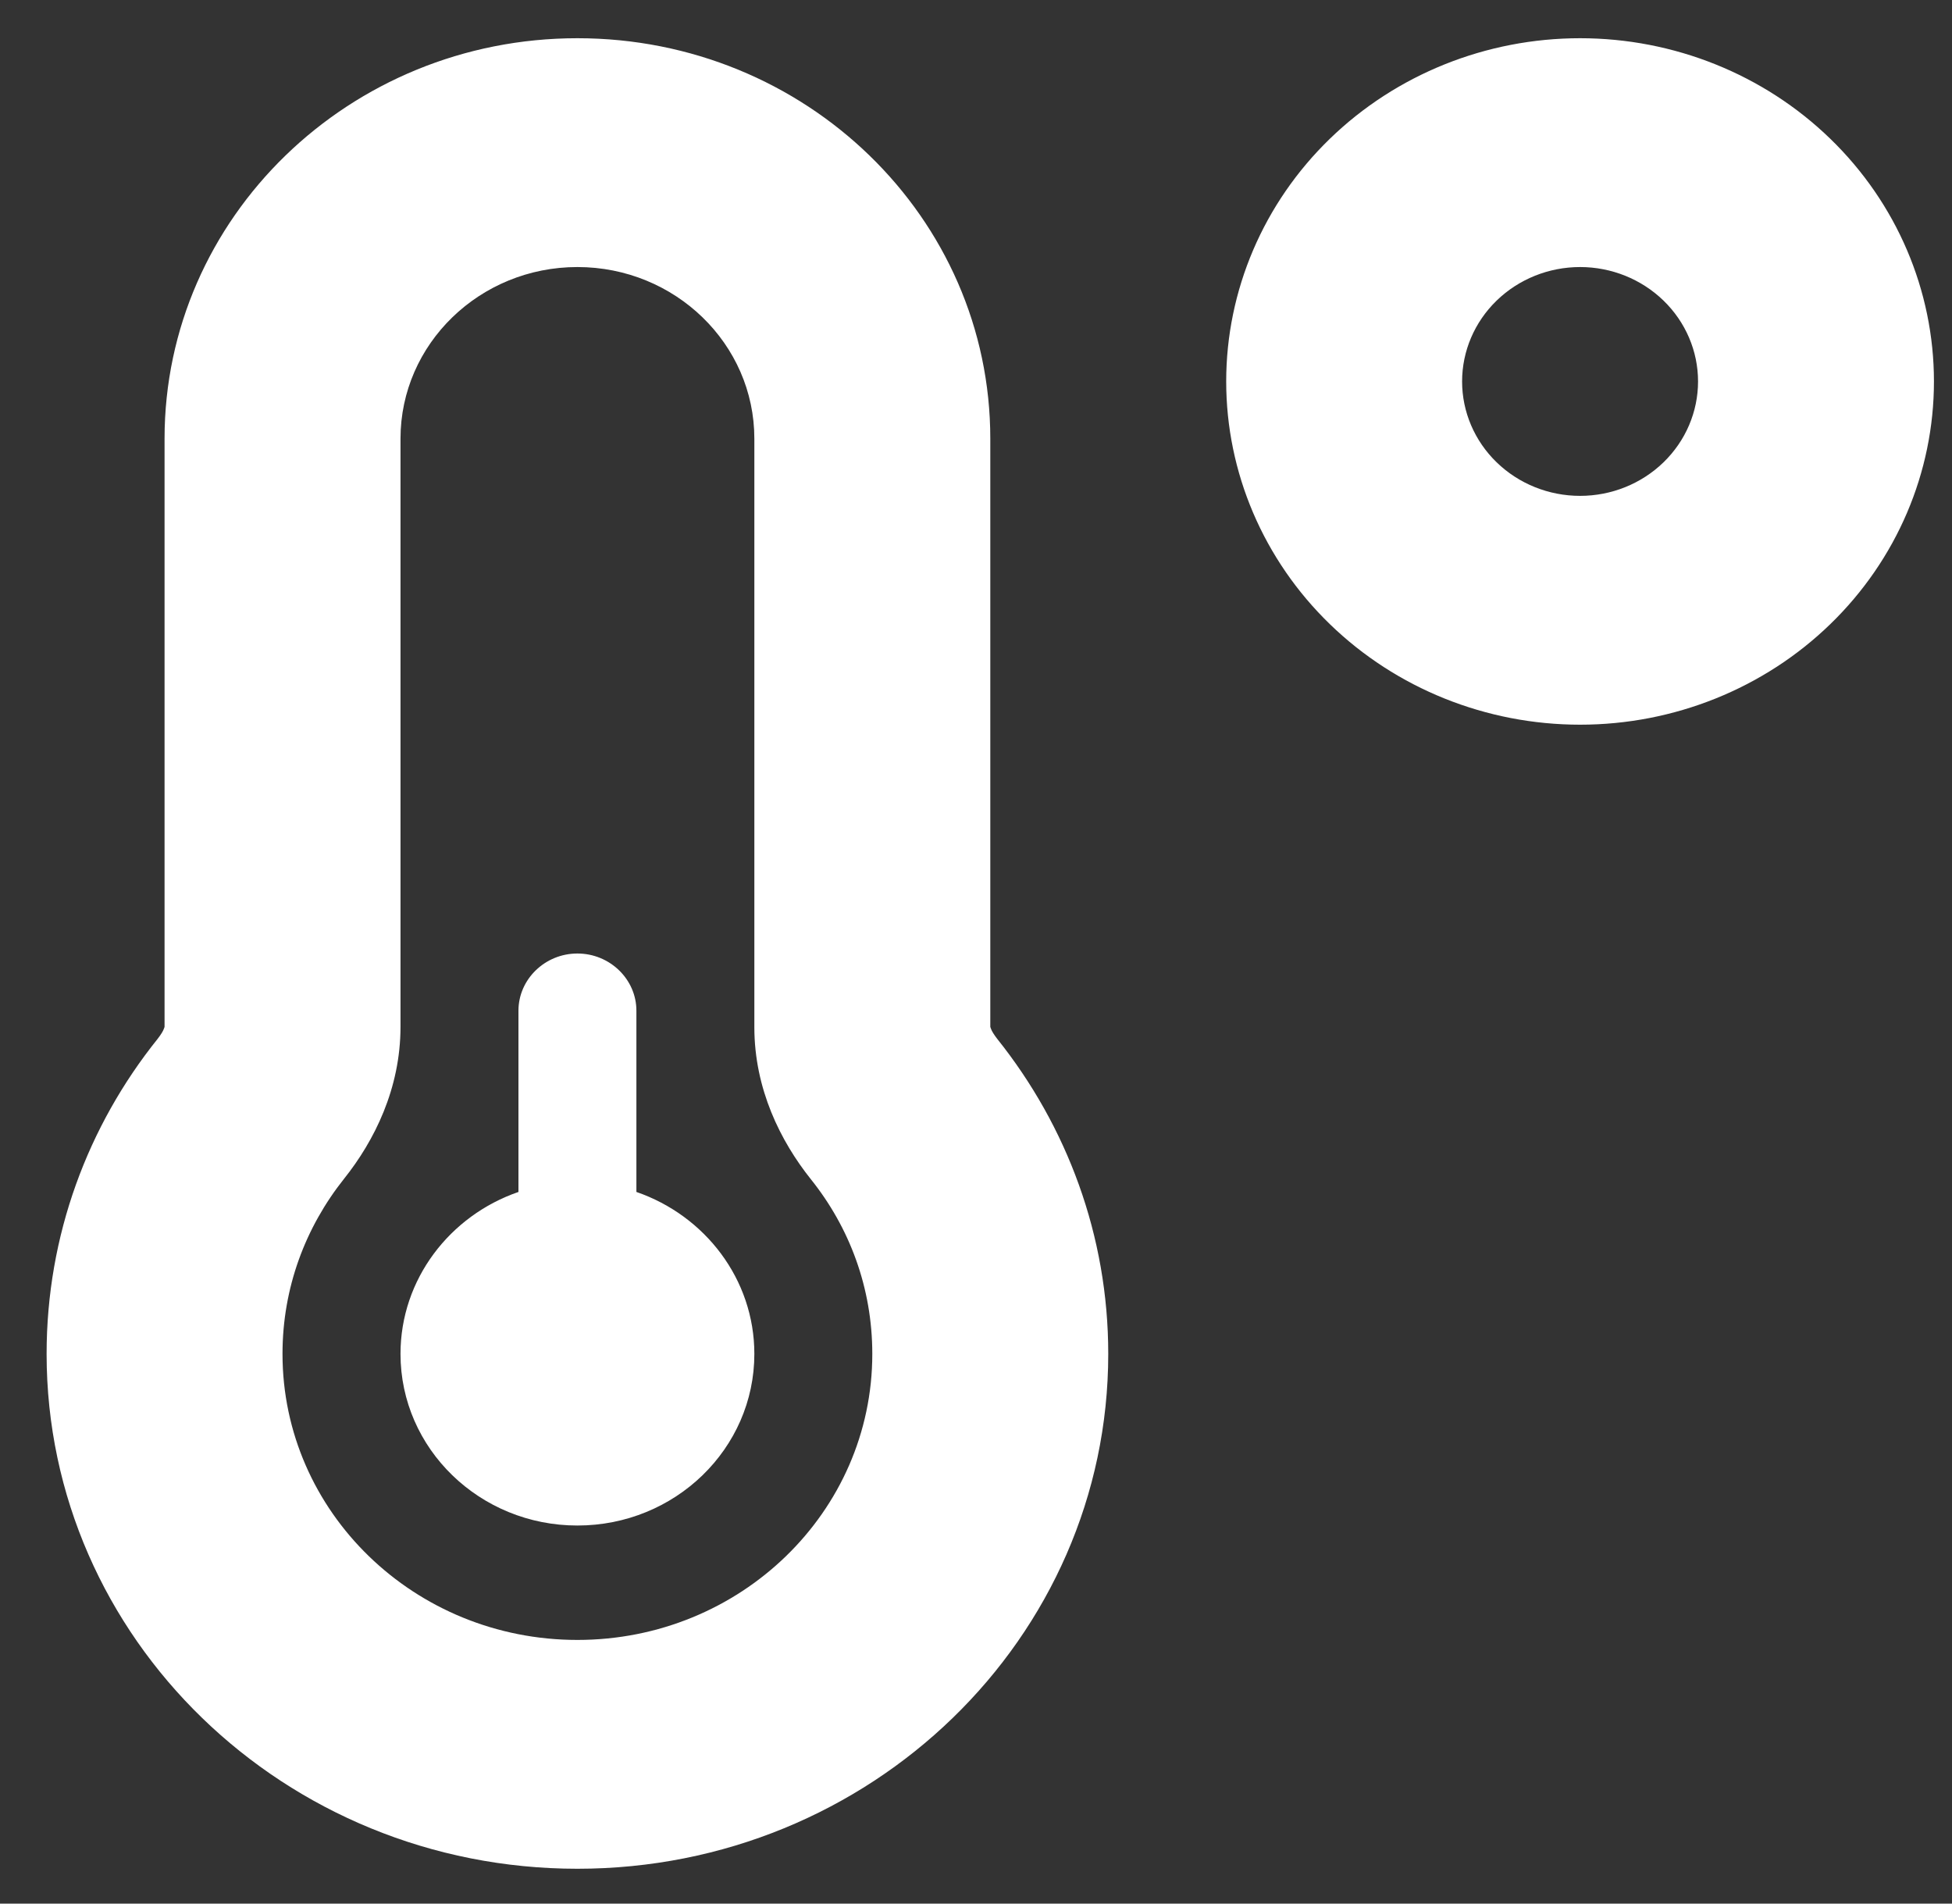 <svg width="40" height="39" viewBox="0 0 40 39" fill="none" xmlns="http://www.w3.org/2000/svg">
<rect x="0" y="0" width="40" height="39" fill="#333333" stroke="none"/>
<g clip-path="url(#clip0_566_999)">
<path d="M34.796 7.815C34.796 7.193 34.541 6.597 34.088 6.158C33.634 5.718 33.02 5.471 32.379 5.471C31.737 5.471 31.123 5.718 30.669 6.158C30.216 6.597 29.961 7.193 29.961 7.815C29.961 8.437 30.216 9.033 30.669 9.472C31.123 9.912 31.737 10.159 32.379 10.159C33.02 10.159 33.634 9.912 34.088 9.472C34.541 9.033 34.796 8.437 34.796 7.815ZM25.127 7.815C25.127 5.95 25.891 4.161 27.251 2.843C28.611 1.524 30.455 0.783 32.379 0.783C34.302 0.783 36.146 1.524 37.506 2.843C38.866 4.161 39.63 5.95 39.63 7.815C39.63 9.68 38.866 11.469 37.506 12.787C36.146 14.106 34.302 14.847 32.379 14.847C30.455 14.847 28.611 14.106 27.251 12.787C25.891 11.469 25.127 9.68 25.127 7.815ZM11.832 5.471C9.831 5.471 8.207 7.046 8.207 8.987V21.036C8.207 22.303 7.67 23.373 7.051 24.149C6.258 25.145 5.789 26.383 5.789 27.738C5.789 30.976 8.494 33.598 11.832 33.598C15.171 33.598 17.875 30.976 17.875 27.738C17.875 26.383 17.407 25.145 16.614 24.157C15.995 23.38 15.458 22.311 15.458 21.044V8.987C15.458 7.046 13.834 5.471 11.832 5.471ZM3.372 8.987C3.372 4.46 7.157 0.783 11.832 0.783C16.508 0.783 20.293 4.453 20.293 8.987V21.036C20.293 21.044 20.3 21.058 20.308 21.08C20.323 21.124 20.368 21.197 20.436 21.285C21.864 23.073 22.71 25.314 22.71 27.738C22.71 33.562 17.838 38.286 11.832 38.286C5.827 38.286 0.955 33.562 0.955 27.738C0.955 25.307 1.801 23.065 3.229 21.285C3.297 21.197 3.342 21.124 3.357 21.08C3.365 21.058 3.372 21.044 3.372 21.036V8.987ZM15.458 27.738C15.458 29.68 13.834 31.254 11.832 31.254C9.831 31.254 8.207 29.68 8.207 27.738C8.207 26.208 9.219 24.904 10.624 24.42V20.707C10.624 20.062 11.168 19.535 11.832 19.535C12.497 19.535 13.041 20.062 13.041 20.707V24.42C14.446 24.904 15.458 26.208 15.458 27.738Z" fill="white"/>
</g>
<defs>
<clipPath id="clip0_566_999">
<rect width="38.675" height="37.503" fill="white" transform="translate(0.955 0.783)"/>
</clipPath>
</defs>
</svg>
